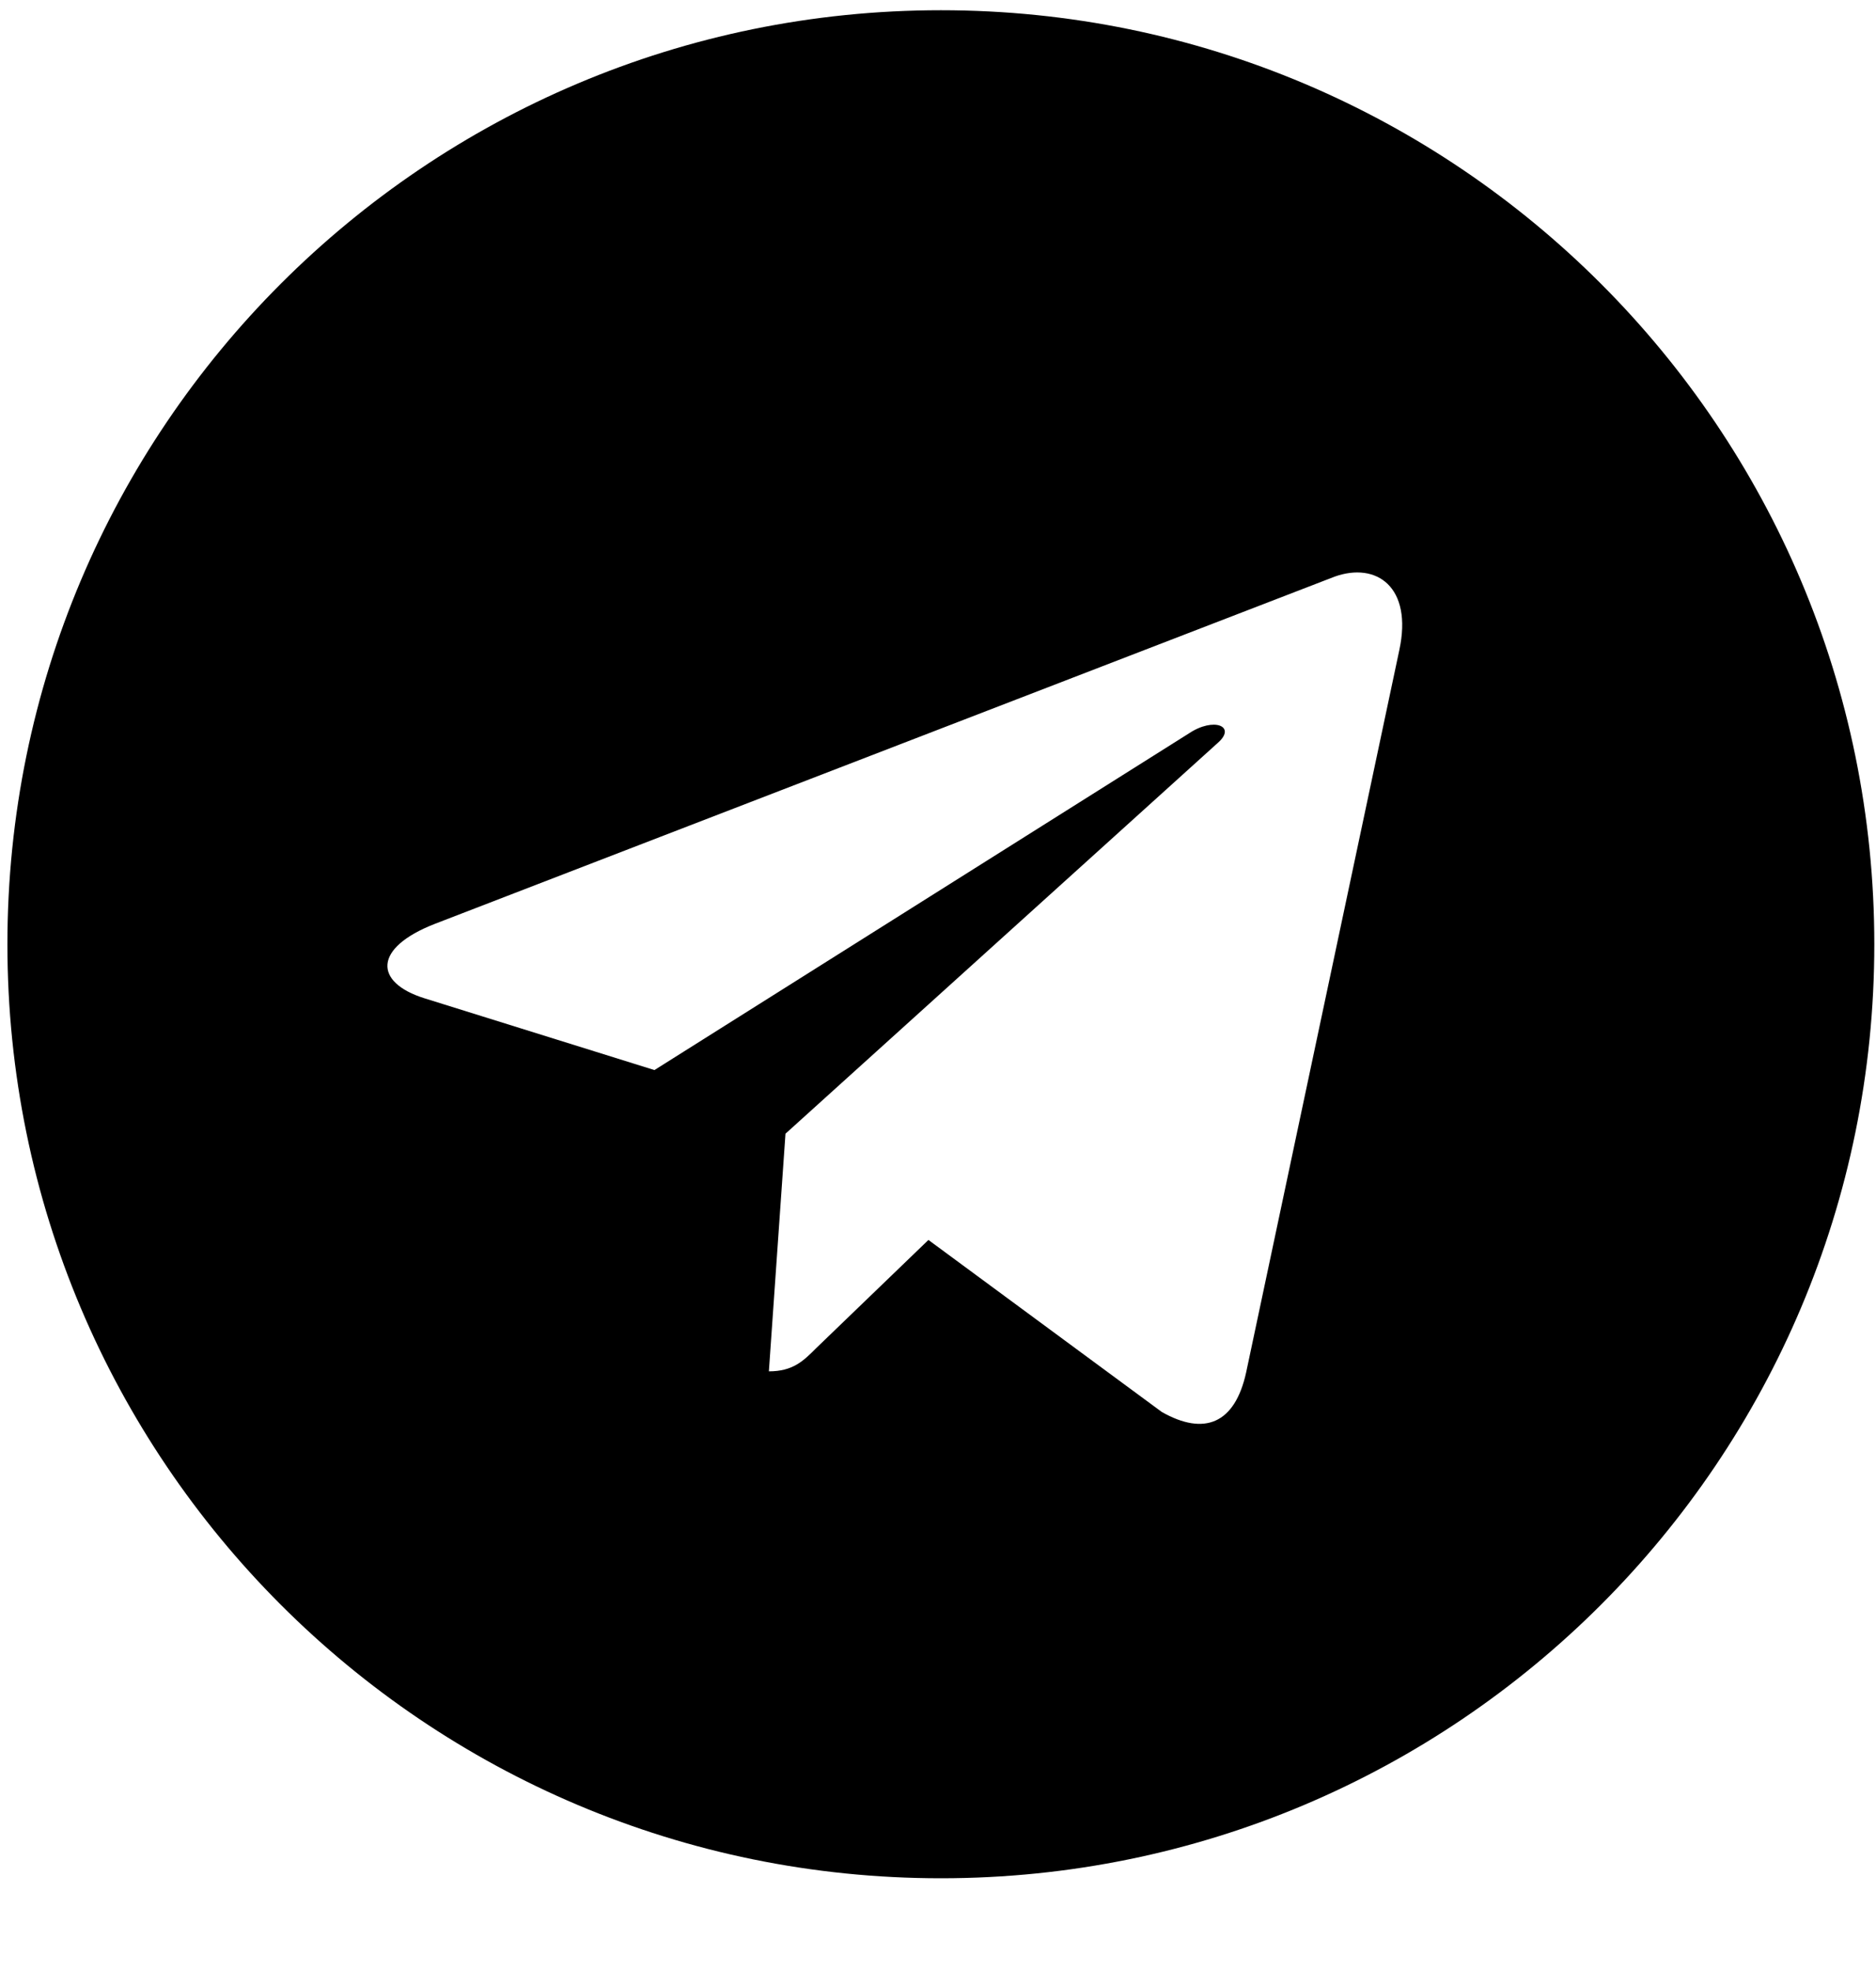 <svg width="20" height="21" viewBox="0 0 20 21" fill="none" xmlns="http://www.w3.org/2000/svg">
<path d="M10.031 0.109C4.534 0.109 0.079 4.563 0.079 10.061C0.079 15.558 4.534 20.012 10.031 20.012C15.528 20.012 19.982 15.558 19.982 10.061C19.982 4.563 15.528 0.109 10.031 0.109ZM14.918 6.927L13.285 14.623C13.165 15.169 12.84 15.301 12.386 15.044L9.898 13.211L8.699 14.366C8.566 14.499 8.454 14.611 8.197 14.611L8.374 12.079L12.984 7.914C13.185 7.737 12.94 7.637 12.675 7.814L6.977 11.401L4.521 10.635C3.988 10.466 3.976 10.101 4.634 9.844L14.228 6.144C14.674 5.984 15.063 6.253 14.918 6.927Z" fill="black"/>
</svg>
